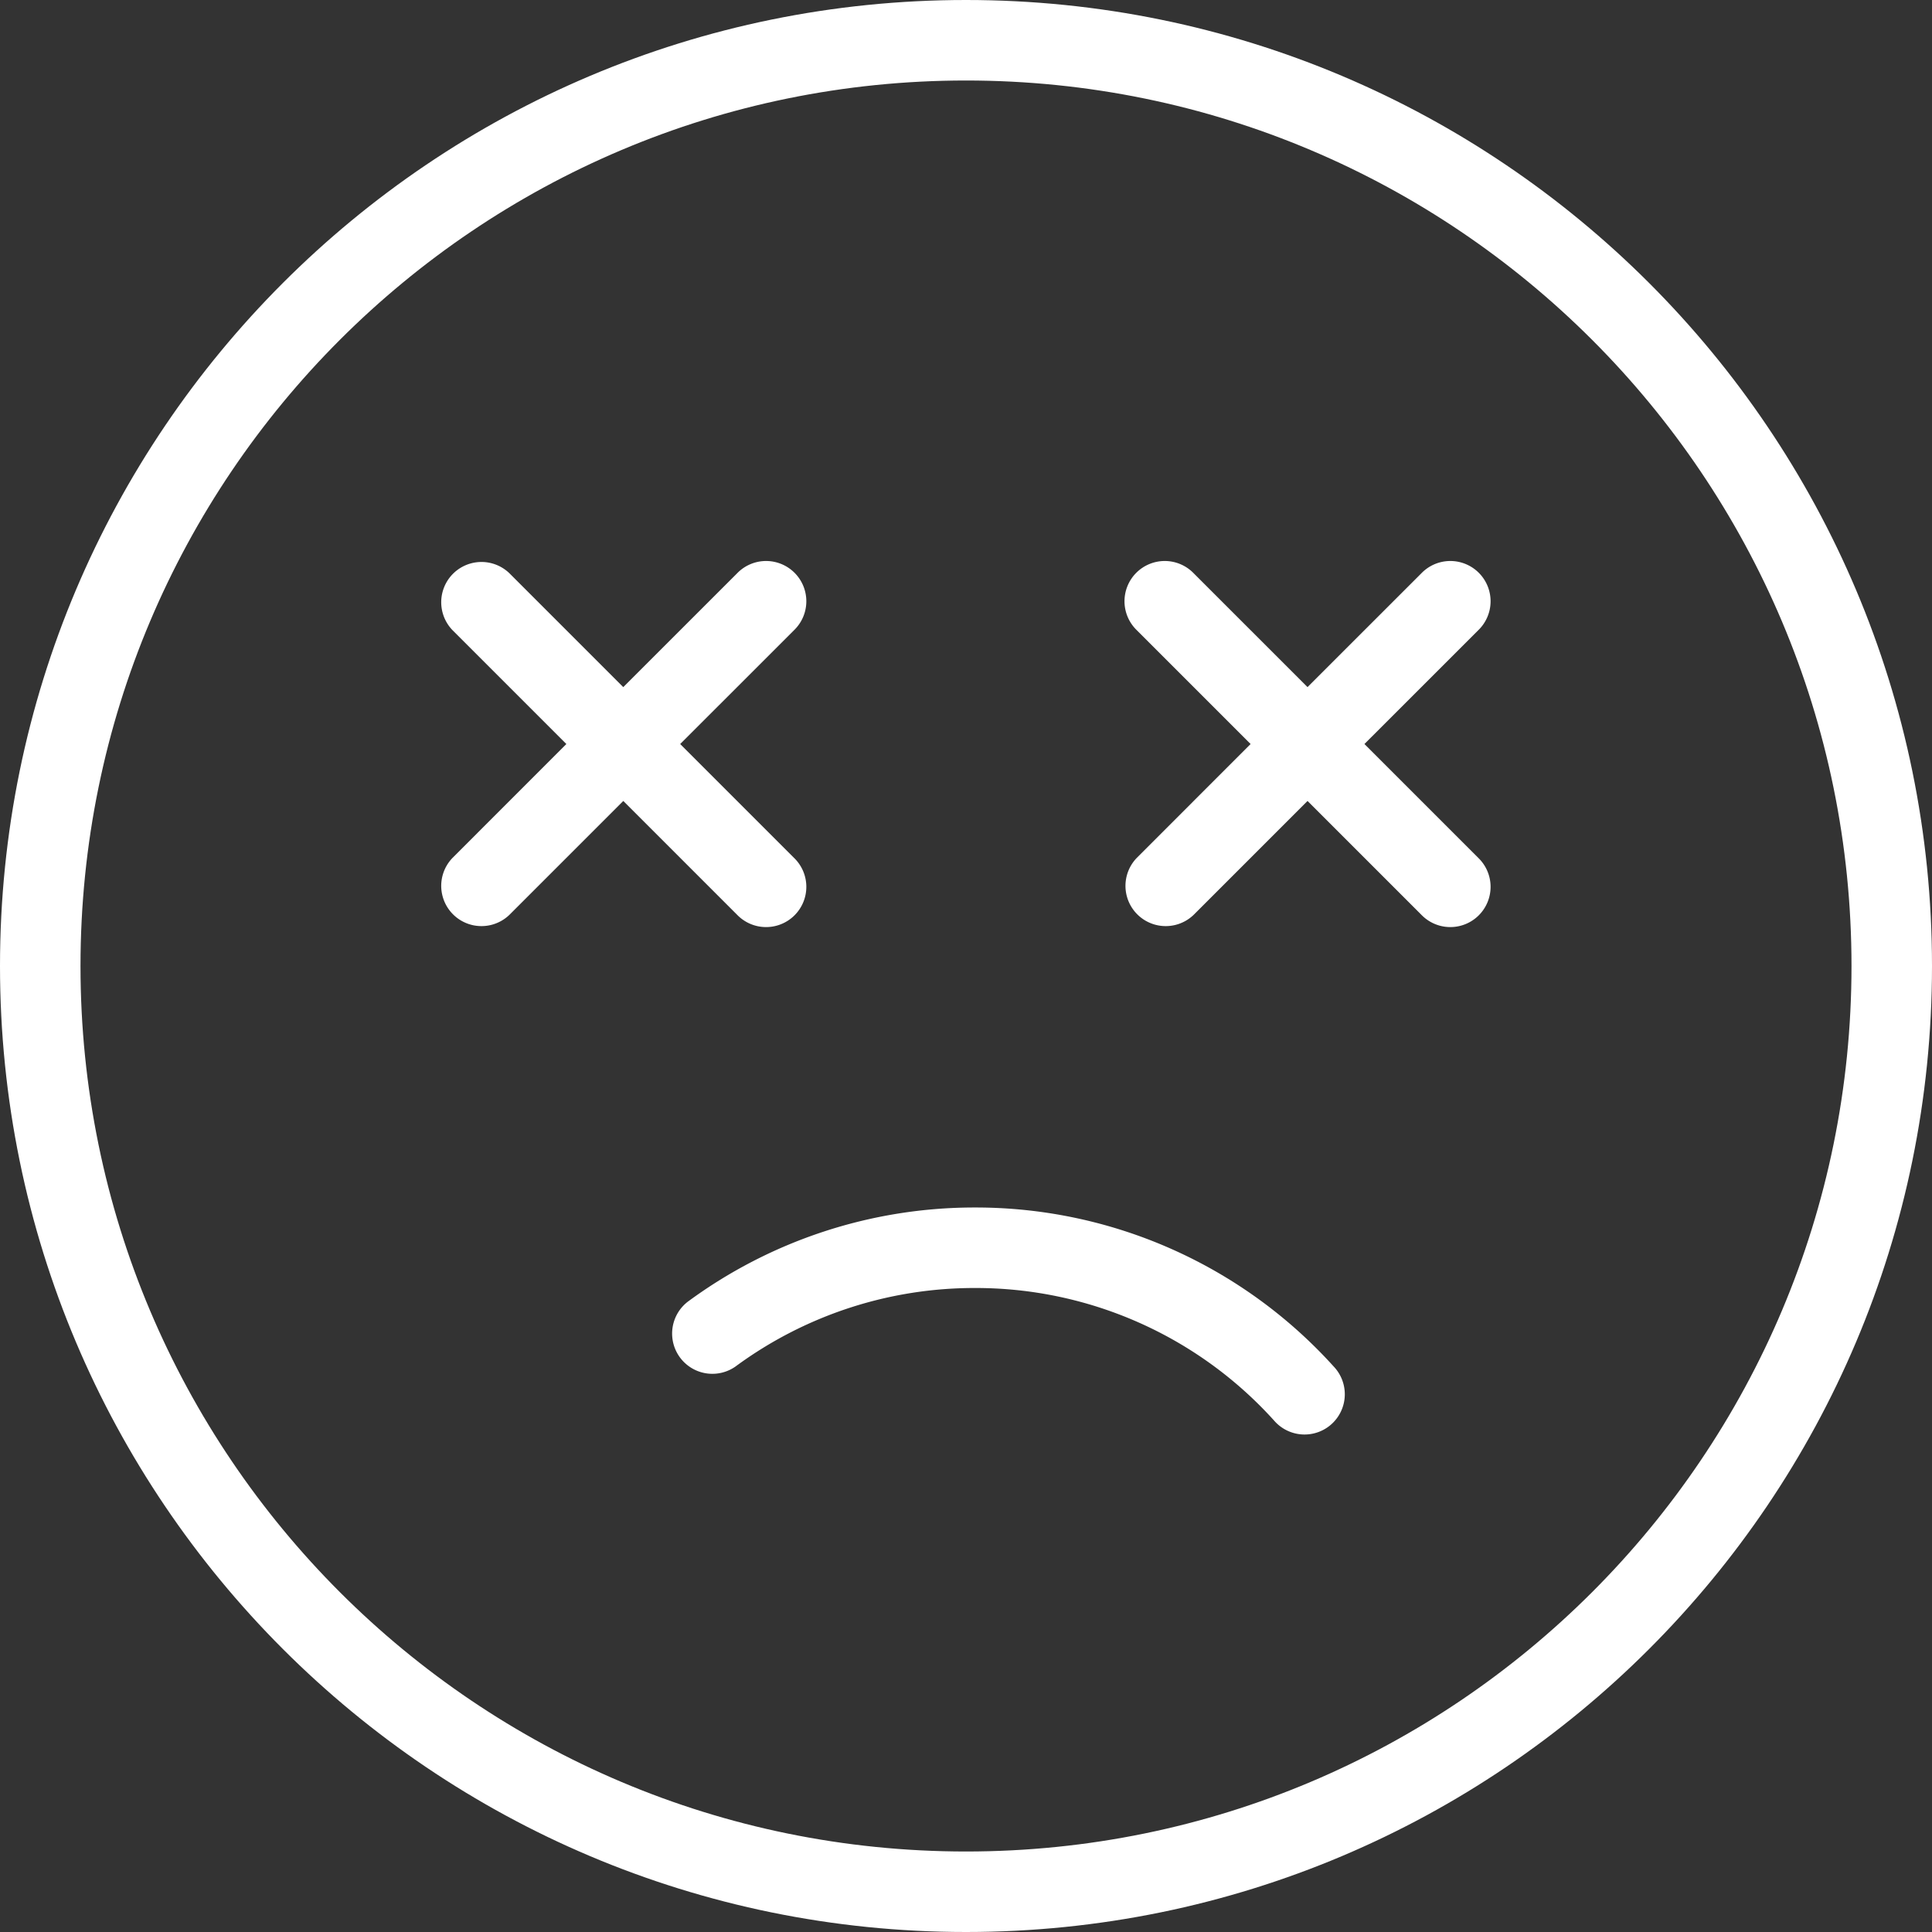 <?xml version="1.0" standalone="no"?><!DOCTYPE svg PUBLIC "-//W3C//DTD SVG 1.1//EN" "http://www.w3.org/Graphics/SVG/1.1/DTD/svg11.dtd"><svg t="1582129485164" class="icon" viewBox="0 0 1024 1024" version="1.1" xmlns="http://www.w3.org/2000/svg" p-id="7248" xmlns:xlink="http://www.w3.org/1999/xlink" width="200" height="200"><rect x="0" y="0" width="1024" height="1024" fill="#333333" stroke="none"/><defs><style type="text/css"></style></defs><path d="M512 981.333c259.2 0 469.333-210.133 469.333-469.333S771.2 42.667 512 42.667 42.667 252.8 42.667 512s210.133 469.333 469.333 469.333z m0 42.667C229.227 1024 0 794.773 0 512S229.227 0 512 0s512 229.227 512 512-229.227 512-512 512z" p-id="7249" fill="#ffffff"></path><path d="M706.88 724.267a21.333 21.333 0 1 1-31.616 28.629A212.992 212.992 0 0 0 516.736 682.667a213.44 213.44 0 0 0-126.891 41.6 21.333 21.333 0 0 1-25.323-34.325A256.085 256.085 0 0 1 516.715 640a255.637 255.637 0 0 1 190.165 84.267zM330.347 424.533l-60.331 60.331a21.333 21.333 0 0 1-30.165-30.165l60.331-60.352-60.331-60.331a21.333 21.333 0 0 1 30.165-30.165l60.331 60.331 60.352-60.331a21.333 21.333 0 1 1 30.165 30.165l-60.352 60.331 60.352 60.352a21.333 21.333 0 1 1-30.165 30.165l-60.352-60.352zM693.013 424.533l-60.331 60.331a21.333 21.333 0 0 1-30.165-30.165l60.331-60.352-60.331-60.331a21.333 21.333 0 1 1 30.165-30.165l60.331 60.331 60.352-60.331a21.333 21.333 0 1 1 30.165 30.165l-60.352 60.331 60.352 60.352a21.333 21.333 0 1 1-30.165 30.165l-60.352-60.352z" p-id="7250" fill="#ffffff"></path></svg>